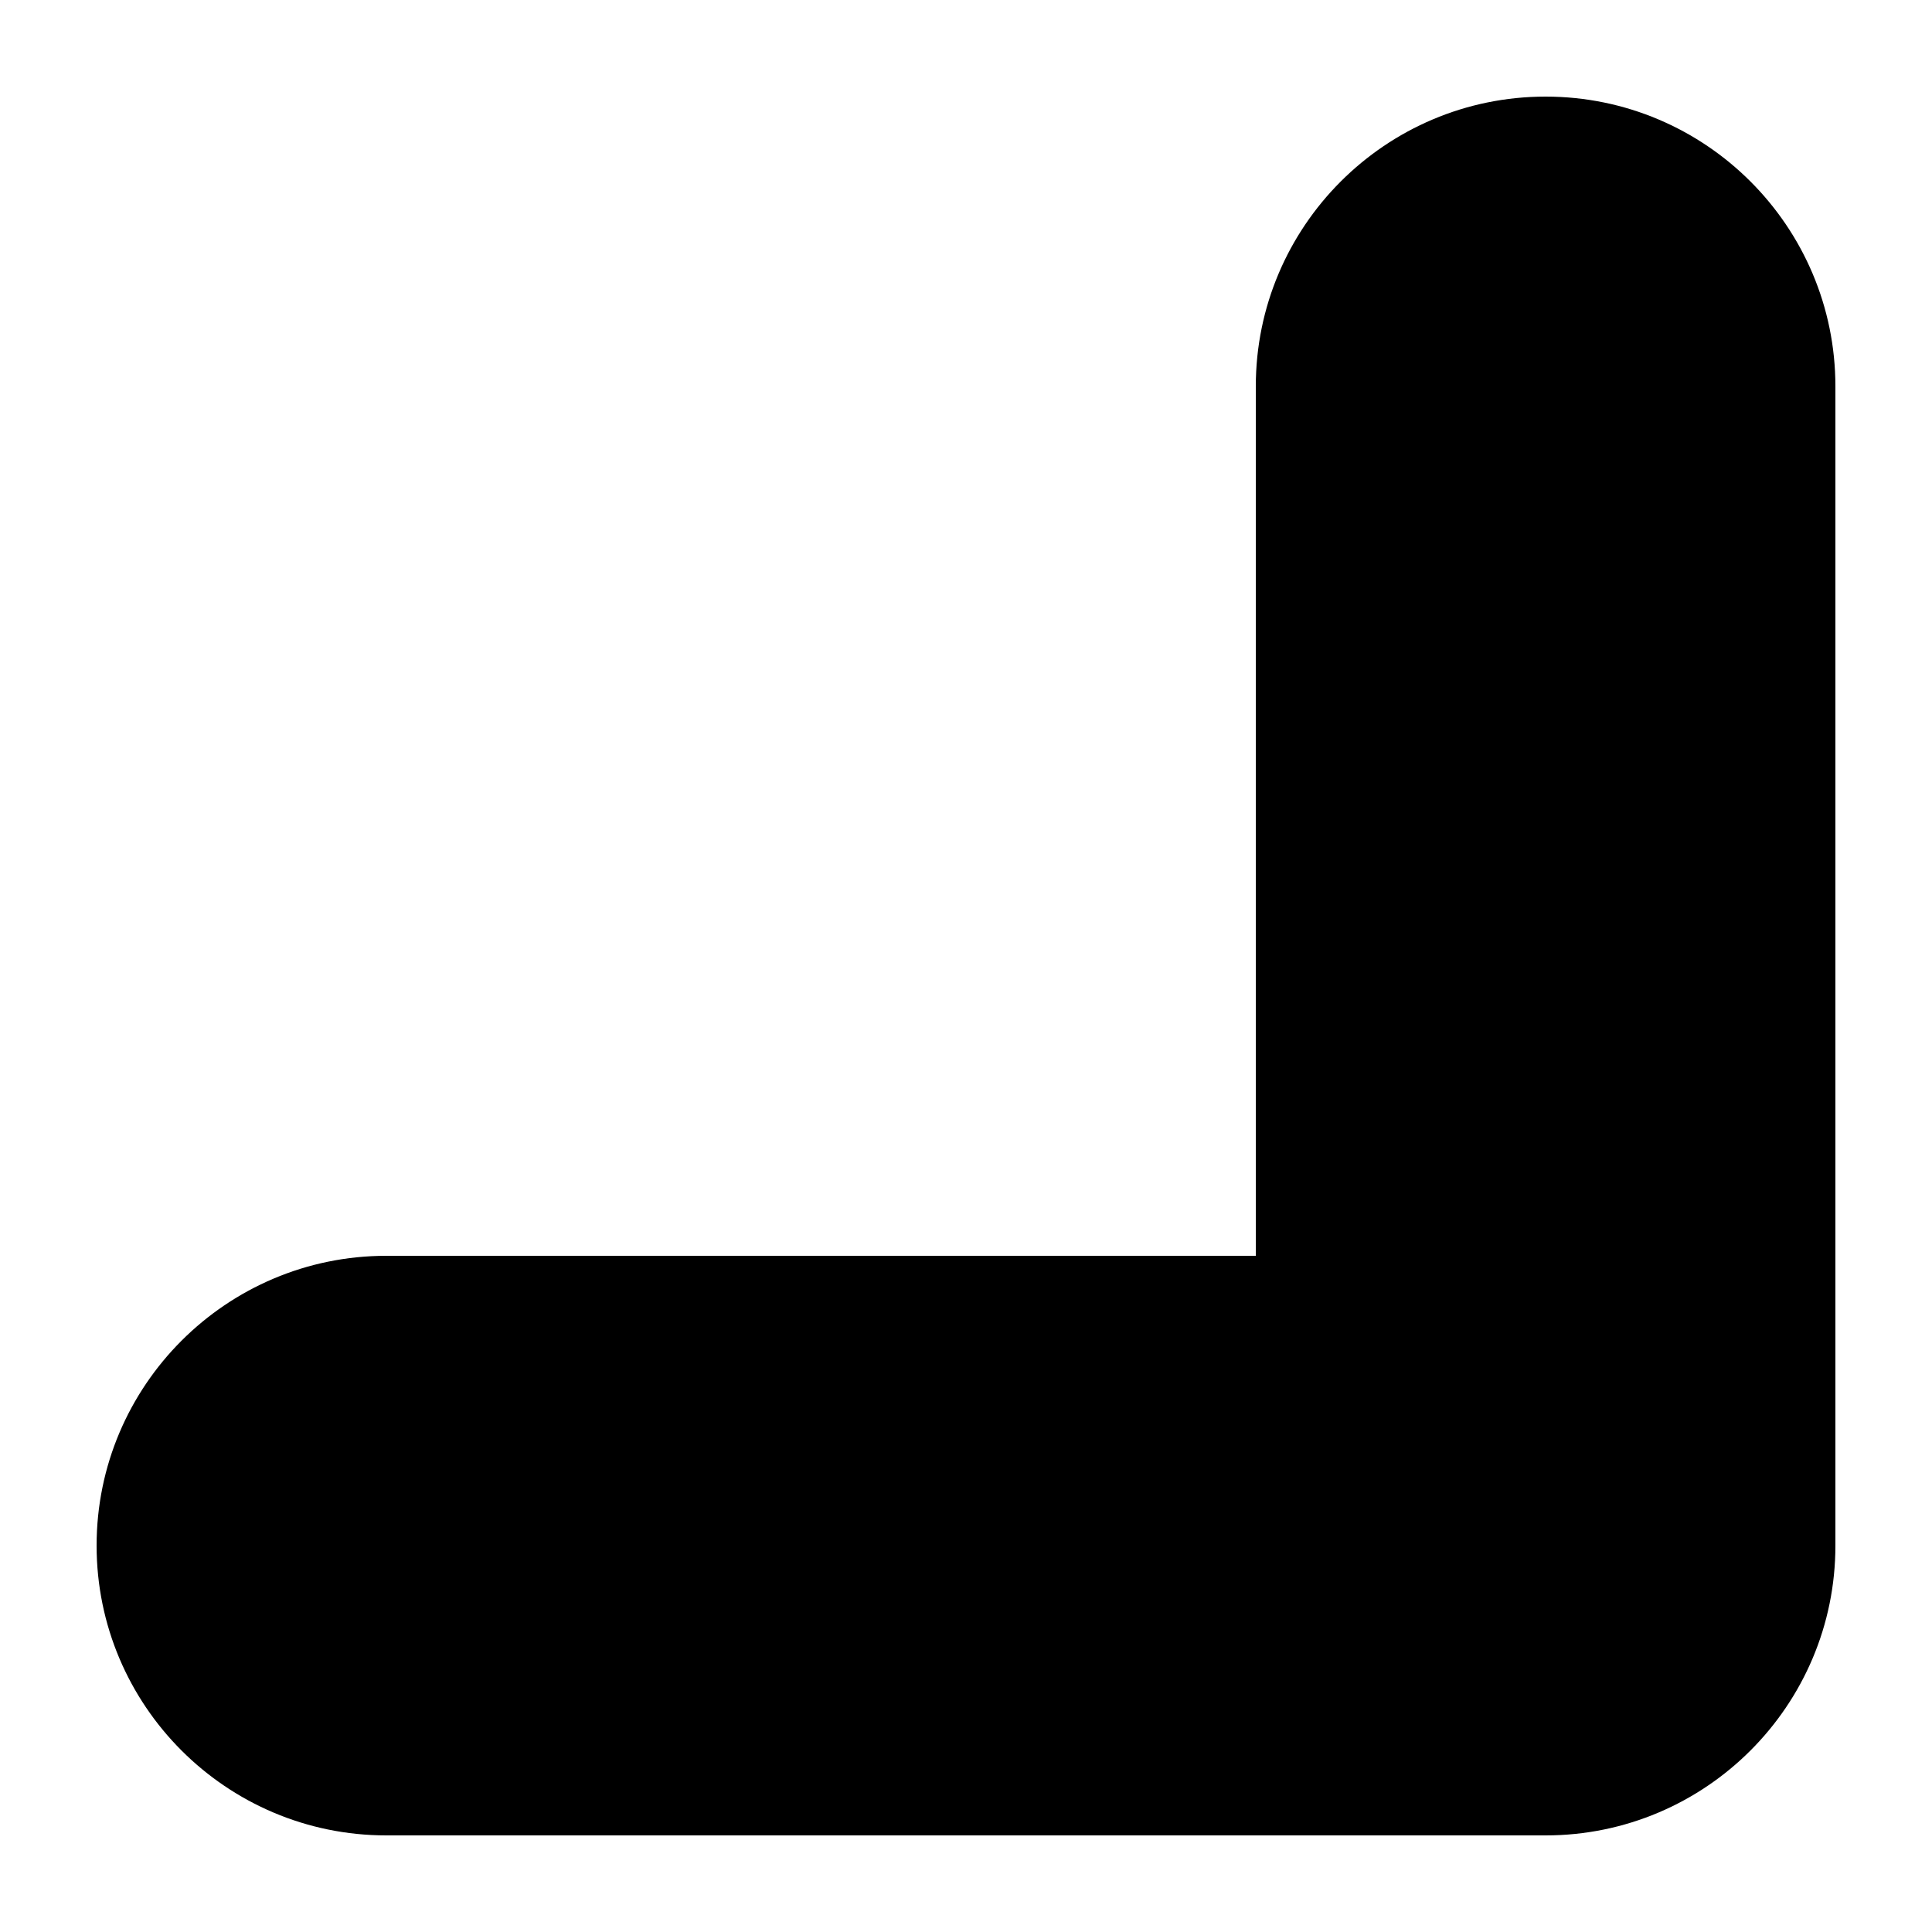 ﻿<?xml version="1.0" encoding="utf-8"?>
<svg version="1.1" xmlns:xlink="http://www.w3.org/1999/xlink" width="5px" height="5px" xmlns="http://www.w3.org/2000/svg">
  <defs>
    <pattern id="BGPattern" patternUnits="userSpaceOnUse" alignment="0 0" imageRepeat="None" />
    <mask fill="white" id="Clip5999">
      <path d="M 3.25 1  C 3.25 0.586  3.586 0.25  4 0.25  C 4.414 0.25  4.75 0.586  4.75 1  L 4.75 4  C 4.75 4.414  4.414 4.75  4 4.75  L 1 4.75  C 0.586 4.75  0.25 4.414  0.25 4  C 0.25 3.586  0.586 3.25  1 3.25  L 3.25 3.25  L 3.25 1  Z " fill-rule="evenodd" />
    </mask>
  </defs>
  <g transform="matrix(1 0 0 1 -8 -8 )">
    <path d="M 3.25 1  C 3.25 0.586  3.586 0.25  4 0.25  C 4.414 0.25  4.75 0.586  4.75 1  L 4.75 4  C 4.75 4.414  4.414 4.75  4 4.75  L 1 4.75  C 0.586 4.75  0.25 4.414  0.25 4  C 0.25 3.586  0.586 3.25  1 3.25  L 3.25 3.25  L 3.25 1  Z " fill-rule="nonzero" fill="rgba(0, 0, 0, 1)" stroke="none" transform="matrix(1 0 0 1 8 8 )" class="fill" />
    <path d="M 3.25 1  C 3.25 0.586  3.586 0.25  4 0.25  C 4.414 0.25  4.75 0.586  4.75 1  L 4.75 4  C 4.75 4.414  4.414 4.75  4 4.75  L 1 4.75  C 0.586 4.75  0.25 4.414  0.25 4  C 0.25 3.586  0.586 3.25  1 3.25  L 3.25 3.25  L 3.25 1  Z " stroke-width="0" stroke-dasharray="0" stroke="rgba(255, 255, 255, 0)" fill="none" transform="matrix(1 0 0 1 8 8 )" class="stroke" mask="url(#Clip5999)" />
  </g>
</svg>